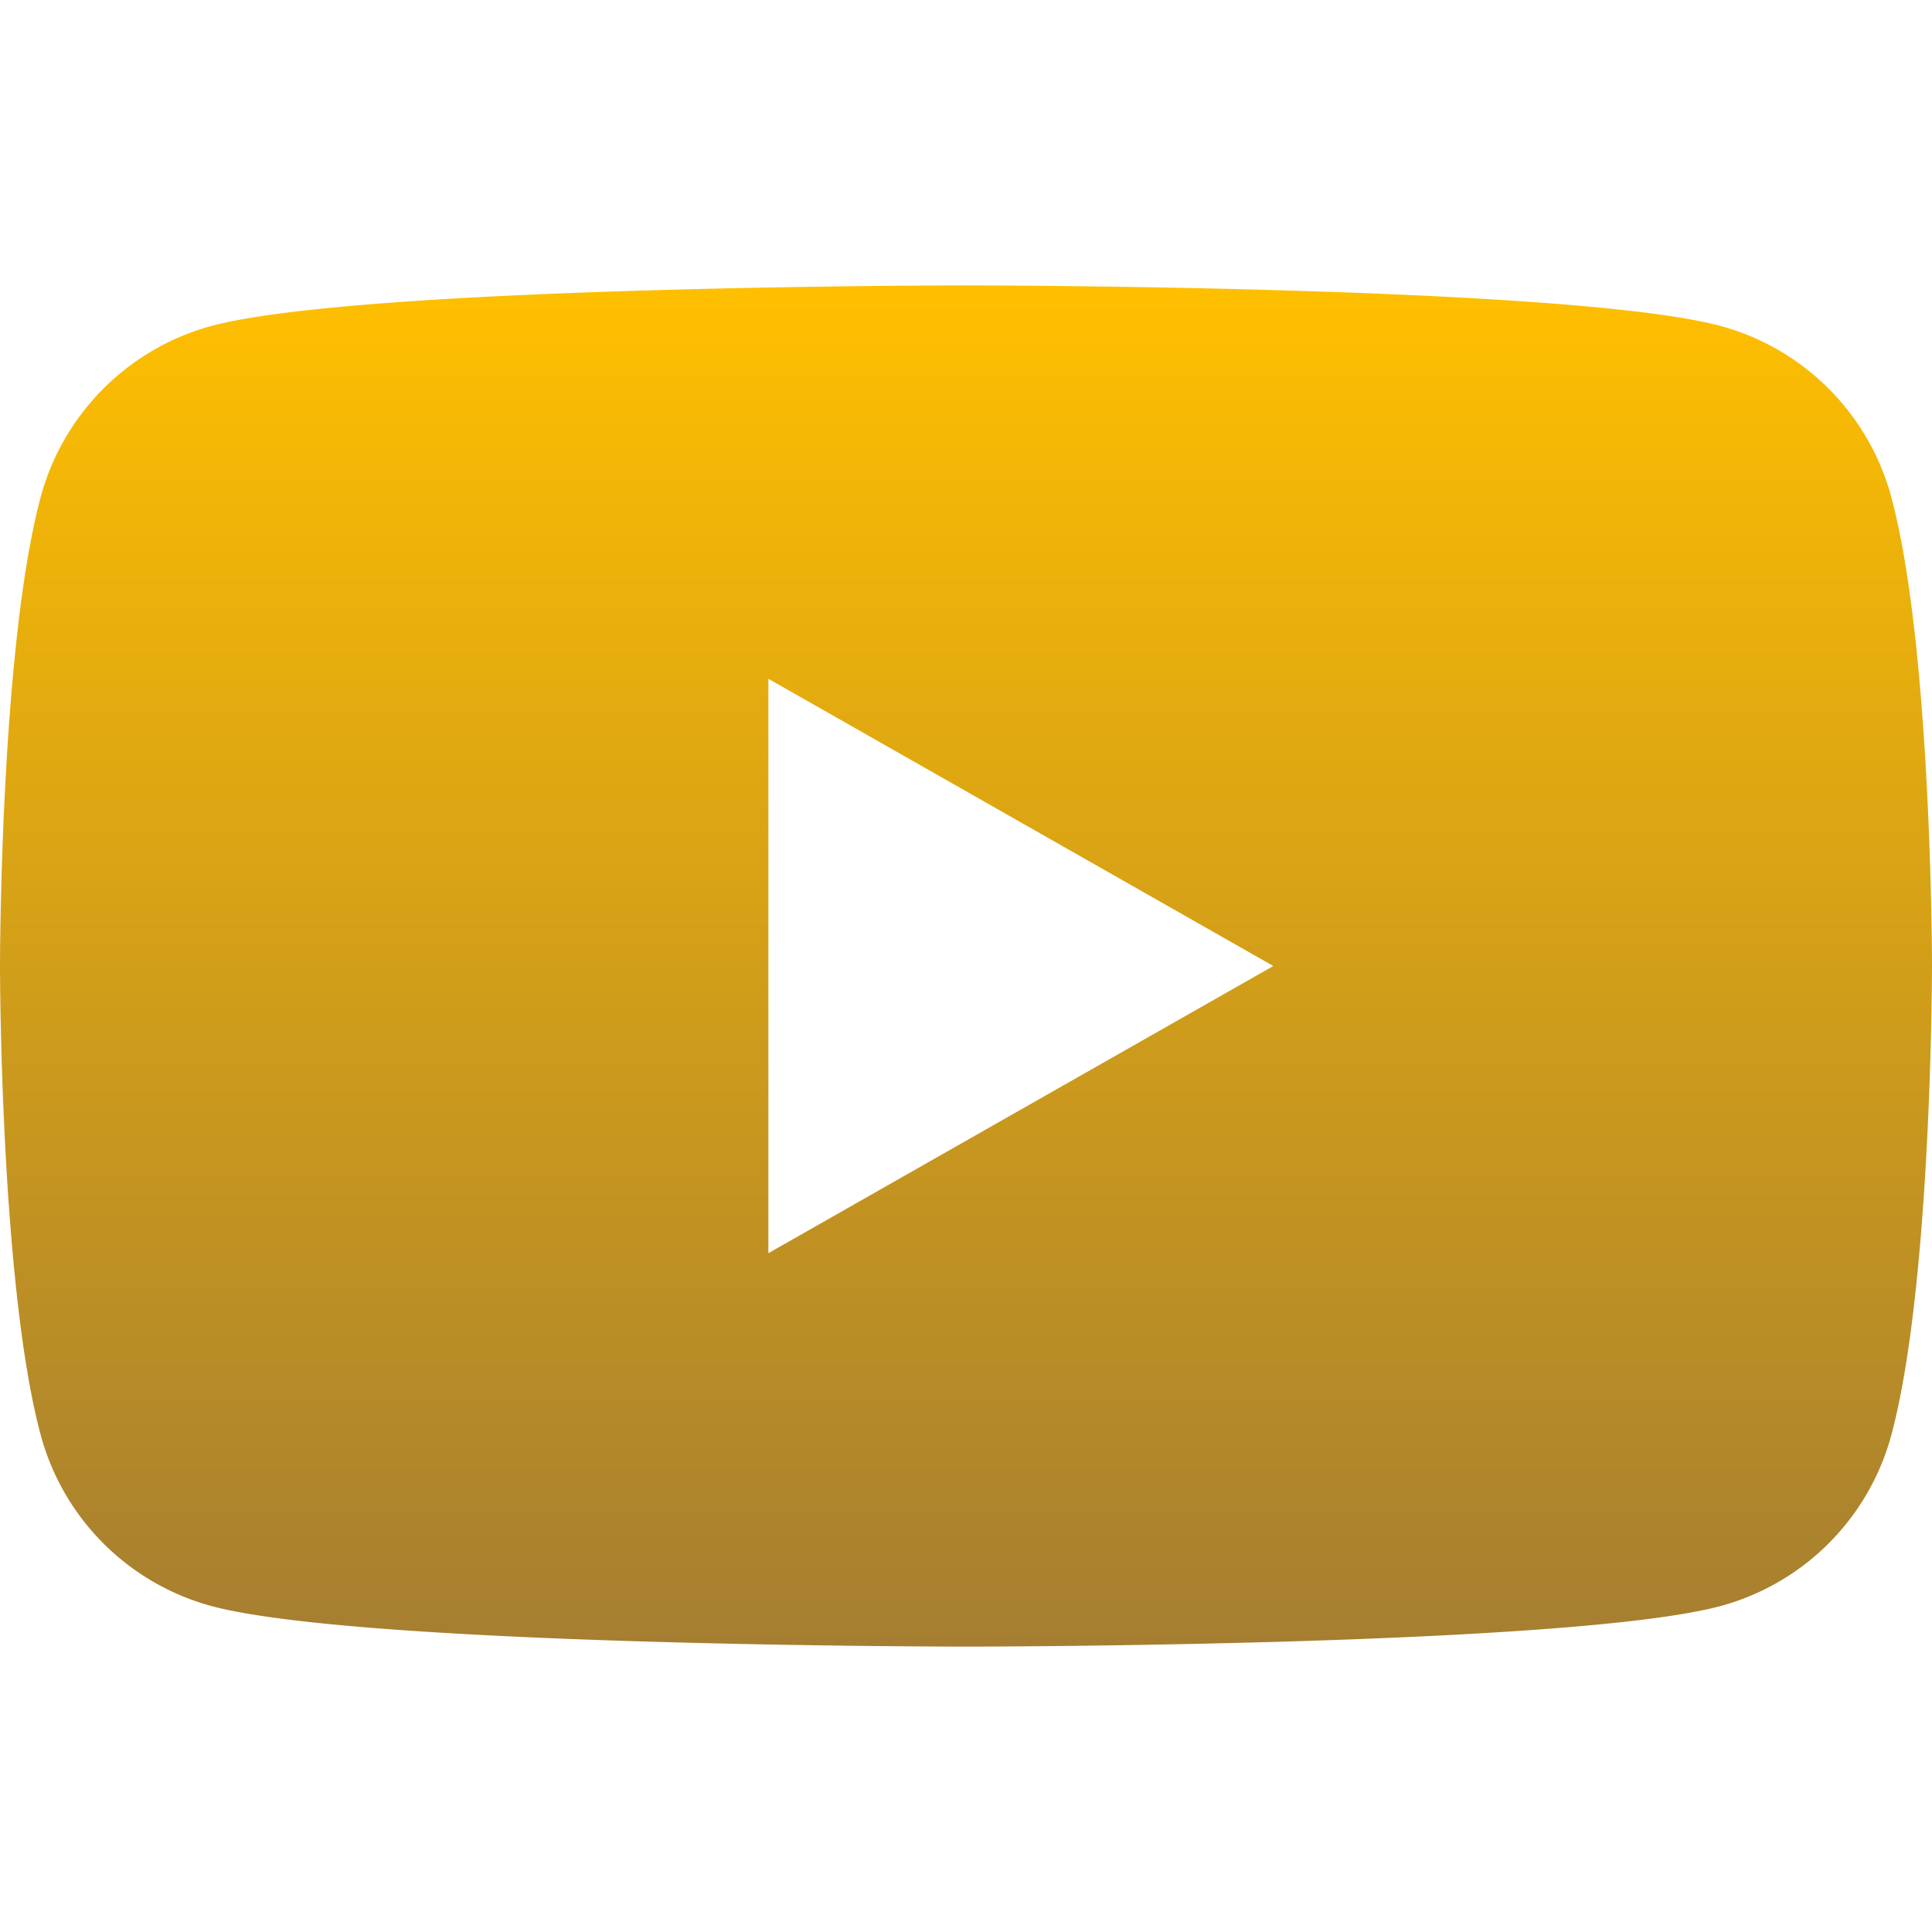 <svg width="32" height="32" fill="none" xmlns="http://www.w3.org/2000/svg">
  <path d="M31.33 8.248A4.021 4.021 0 0 0 28.502 5.4C26.007 4.727 16 4.727 16 4.727s-10.007 0-12.503.673A4.023 4.023 0 0 0 .67 8.248C0 10.76 0 16 0 16s0 5.24.67 7.752A4.02 4.02 0 0 0 3.498 26.6c2.494.673 12.501.673 12.501.673s10.007 0 12.503-.673a4.02 4.02 0 0 0 2.829-2.848C32 21.24 32 16 32 16s0-5.24-.67-7.752Zm-18.603 12.51v-9.515L21.09 16l-8.364 4.757Z" fill="url(#a)"/>
  <defs>
    <linearGradient id="a" x1="16" y1="4.727" x2="16" y2="27.273" gradientUnits="userSpaceOnUse">
      <stop stop-color="#FFBF00"/>
      <stop offset="1" stop-color="#a57e31"/>
    </linearGradient>
  </defs>
</svg>
